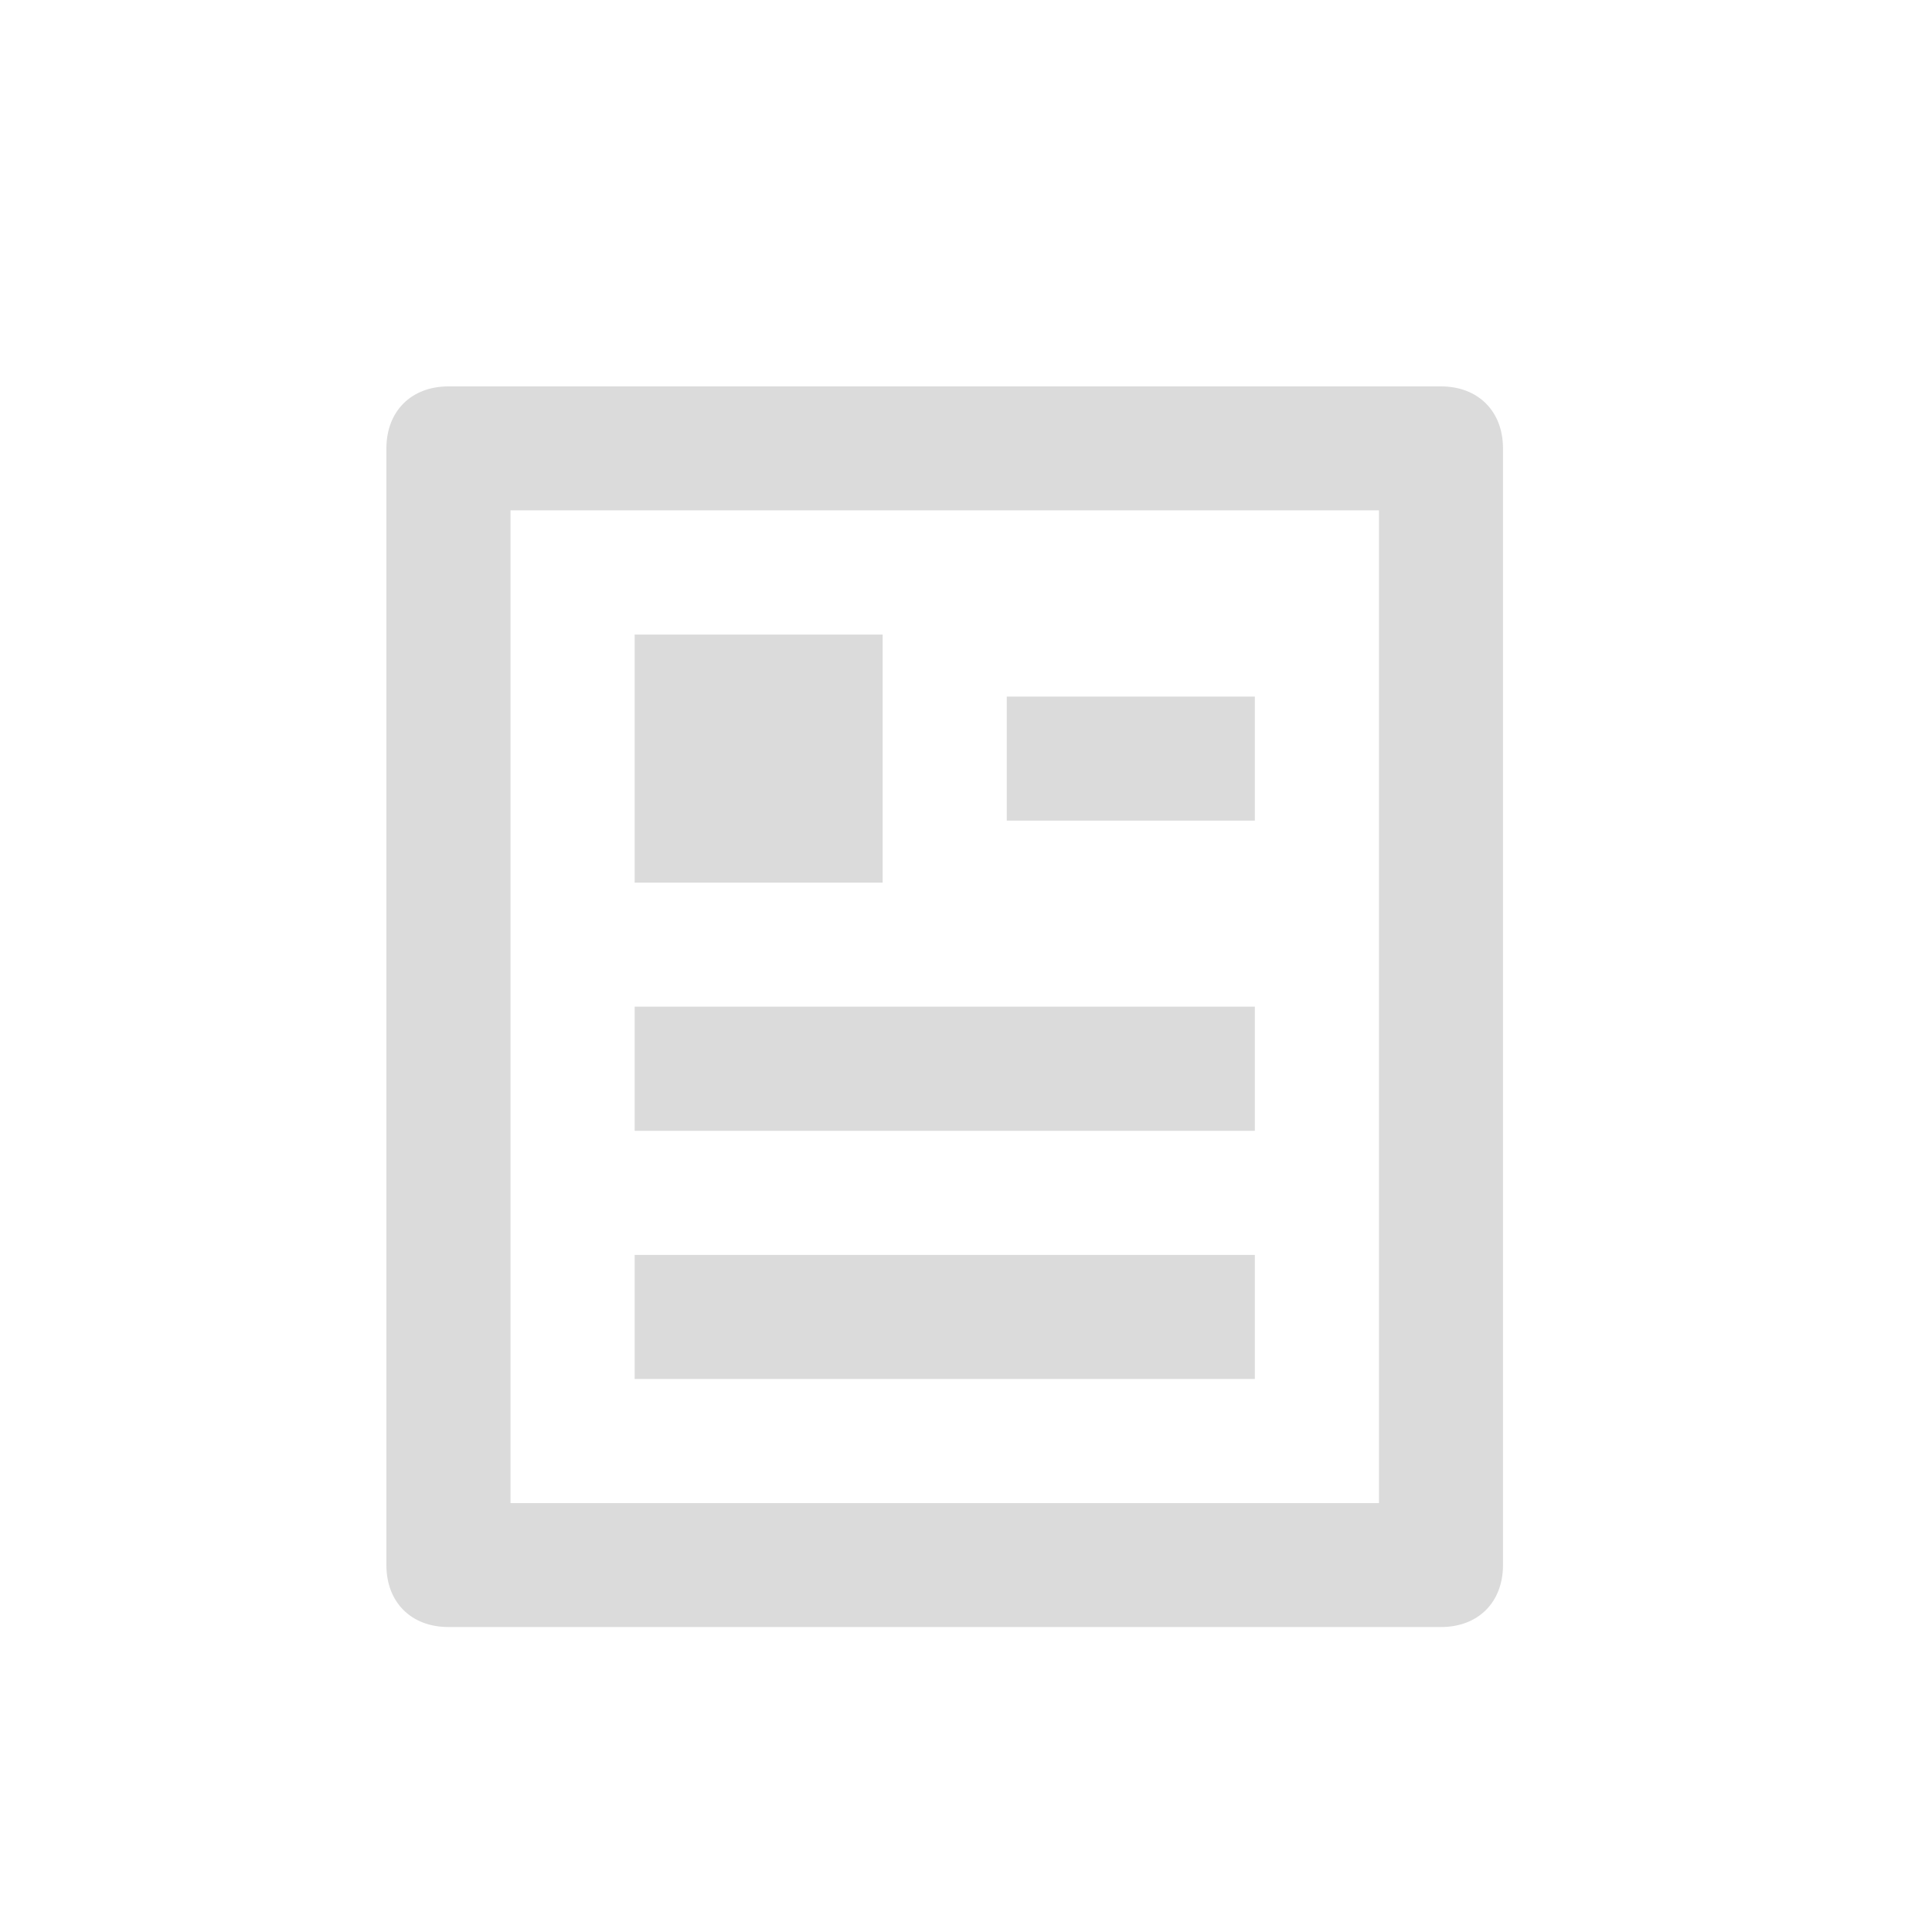<?xml version="1.0" standalone="no"?><!DOCTYPE svg PUBLIC "-//W3C//DTD SVG 1.1//EN" "http://www.w3.org/Graphics/SVG/1.1/DTD/svg11.dtd"><svg t="1655108454836" class="icon" viewBox="0 0 1024 1024" version="1.1" xmlns="http://www.w3.org/2000/svg" p-id="4192" xmlns:xlink="http://www.w3.org/1999/xlink" width="200" height="200"><defs><style type="text/css">@font-face { font-family: feedback-iconfont; src: url("//at.alicdn.com/t/font_1031158_u69w8yhxdu.woff2?t=1630033759944") format("woff2"), url("//at.alicdn.com/t/font_1031158_u69w8yhxdu.woff?t=1630033759944") format("woff"), url("//at.alicdn.com/t/font_1031158_u69w8yhxdu.ttf?t=1630033759944") format("truetype"); }
</style></defs><path d="M336.333 336.333h131.482v131.482H336.384V336.384z m197.274 32.87h131.482v65.741h-131.482V369.203z m-197.274 164.352h328.755v65.792H336.384v-65.741z m0 131.584h328.755v65.741H336.384V665.088zM763.75 204.8H237.67C217.958 204.8 204.8 217.958 204.8 237.67v591.872c0 19.712 13.158 32.819 32.87 32.819h526.08c19.712 0 32.87-13.107 32.87-32.87V237.67c0-19.712-13.158-32.87-32.87-32.87z m-32.87 591.872h-460.288V270.49h460.288V796.672z" p-id="4193" fill="#dbdbdb"></path></svg>